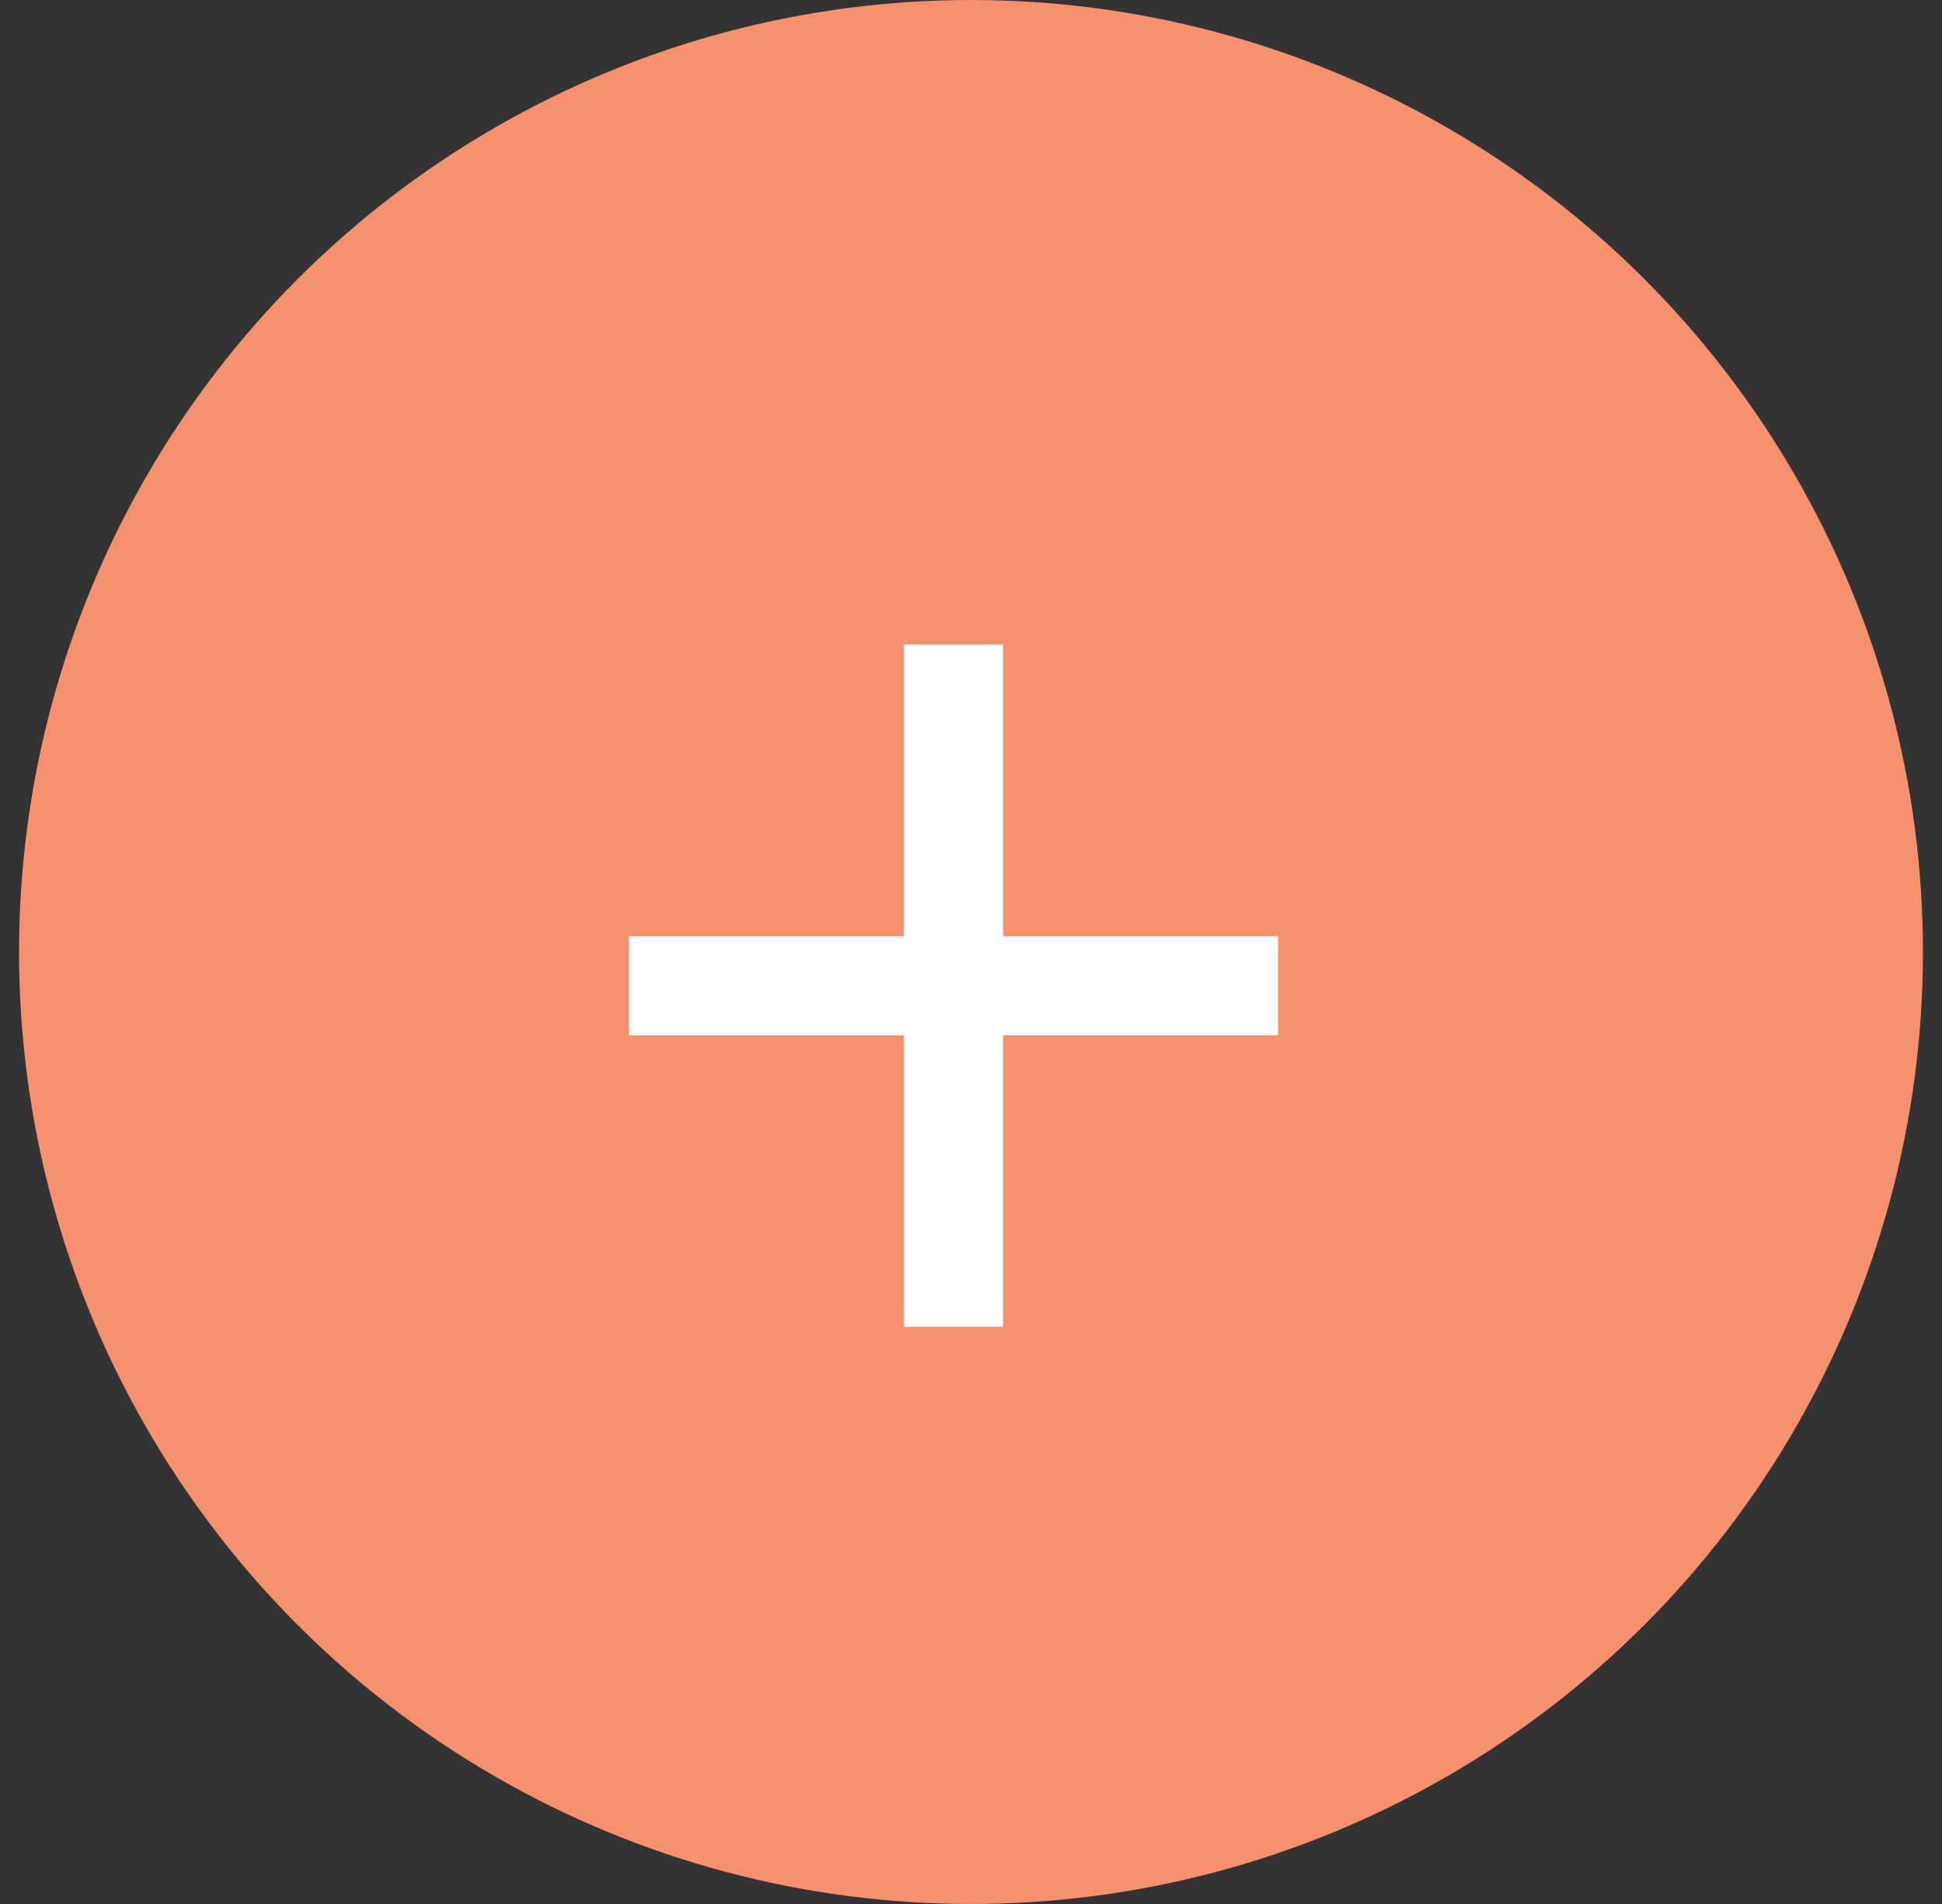 <svg width="51" height="50" viewBox="0 0 51 50" fill="none" xmlns="http://www.w3.org/2000/svg">
<rect x="0" y="0" width="51" height="50" fill="#333333" stroke="none"/>
<circle cx="25.5" cy="25" r="25" fill="#F7906D"/>
<path d="M33.565 27.188V24.584H26.342V16.927H23.738V24.584H16.515V27.188H23.738V34.845H26.342V27.188H33.565Z" fill="white"/>
</svg>

